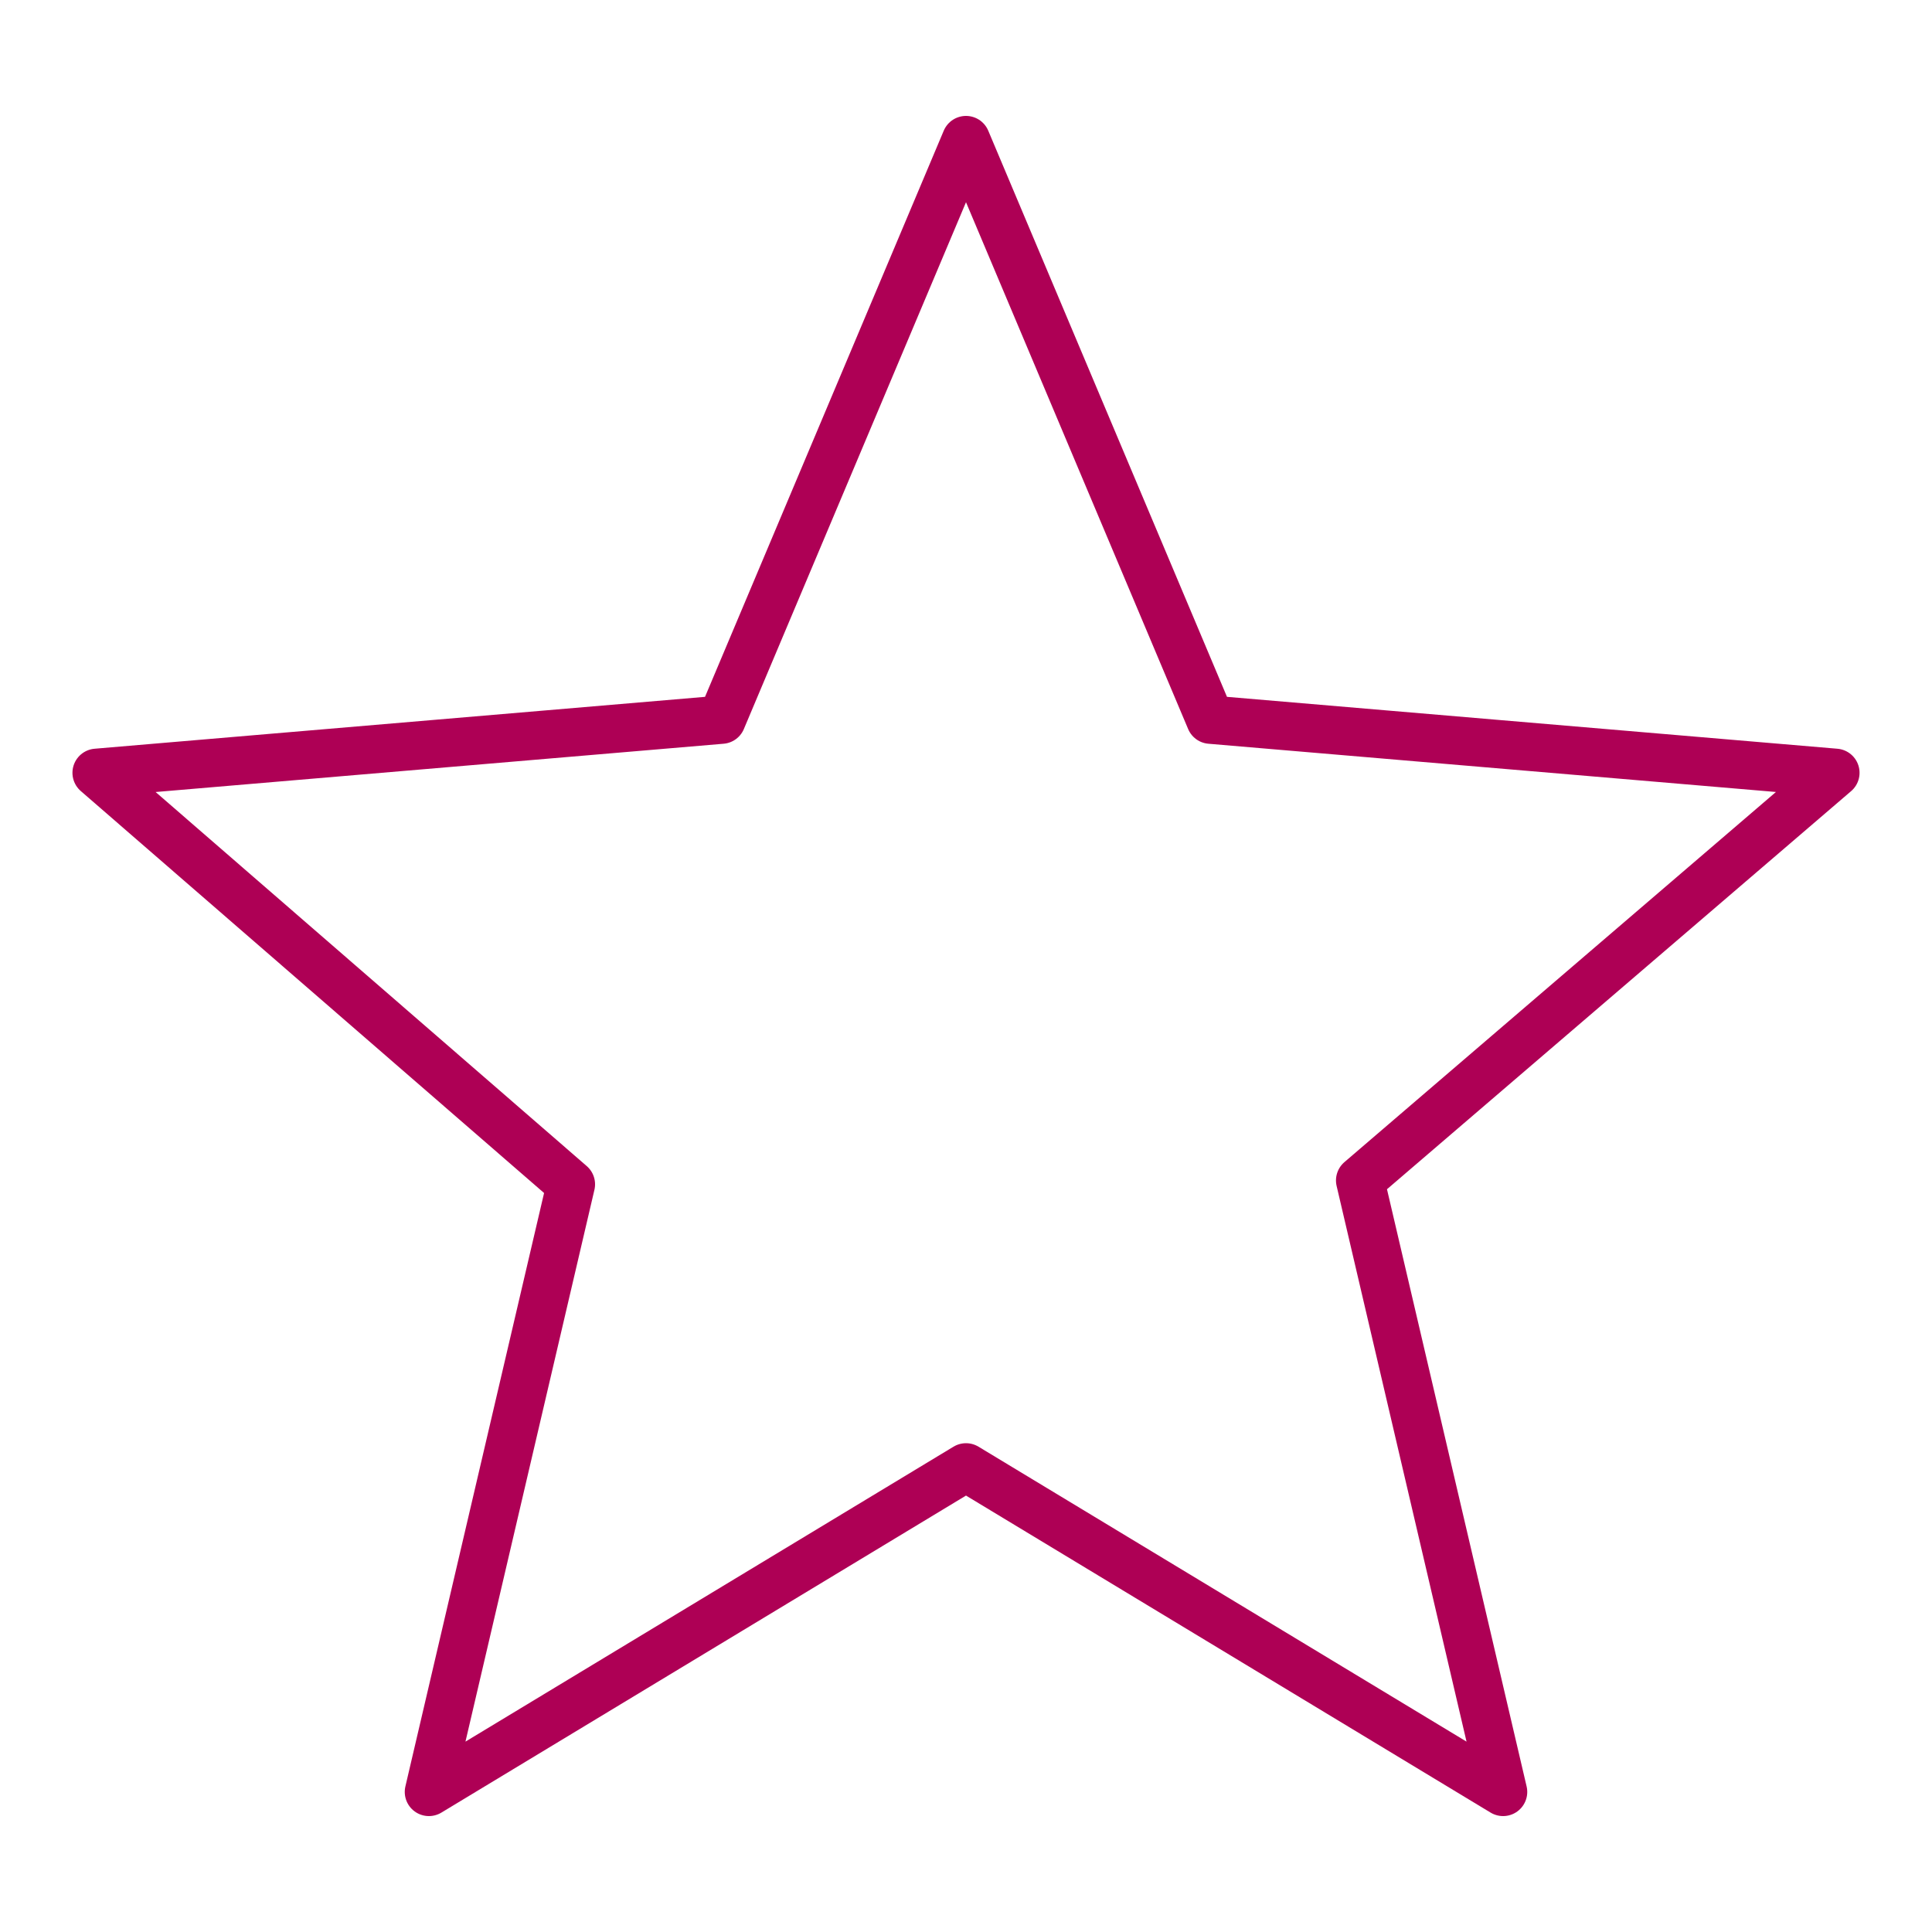<svg id="Layer_1" data-name="Layer 1" xmlns="http://www.w3.org/2000/svg" viewBox="0 0 20 20"><defs><style>.cls-1{fill:none;stroke:#ae0055;stroke-linecap:round;stroke-linejoin:round;stroke-width:0.5px;}</style></defs><title>icons magenta line</title><path class="cls-1" d="M10,15.19l5.56,3.36-1.48-6.33L19,8l-6.47-.55L10,1.45l-2.53,6L1,8l4.91,4.26L4.44,18.55Z"/></svg>